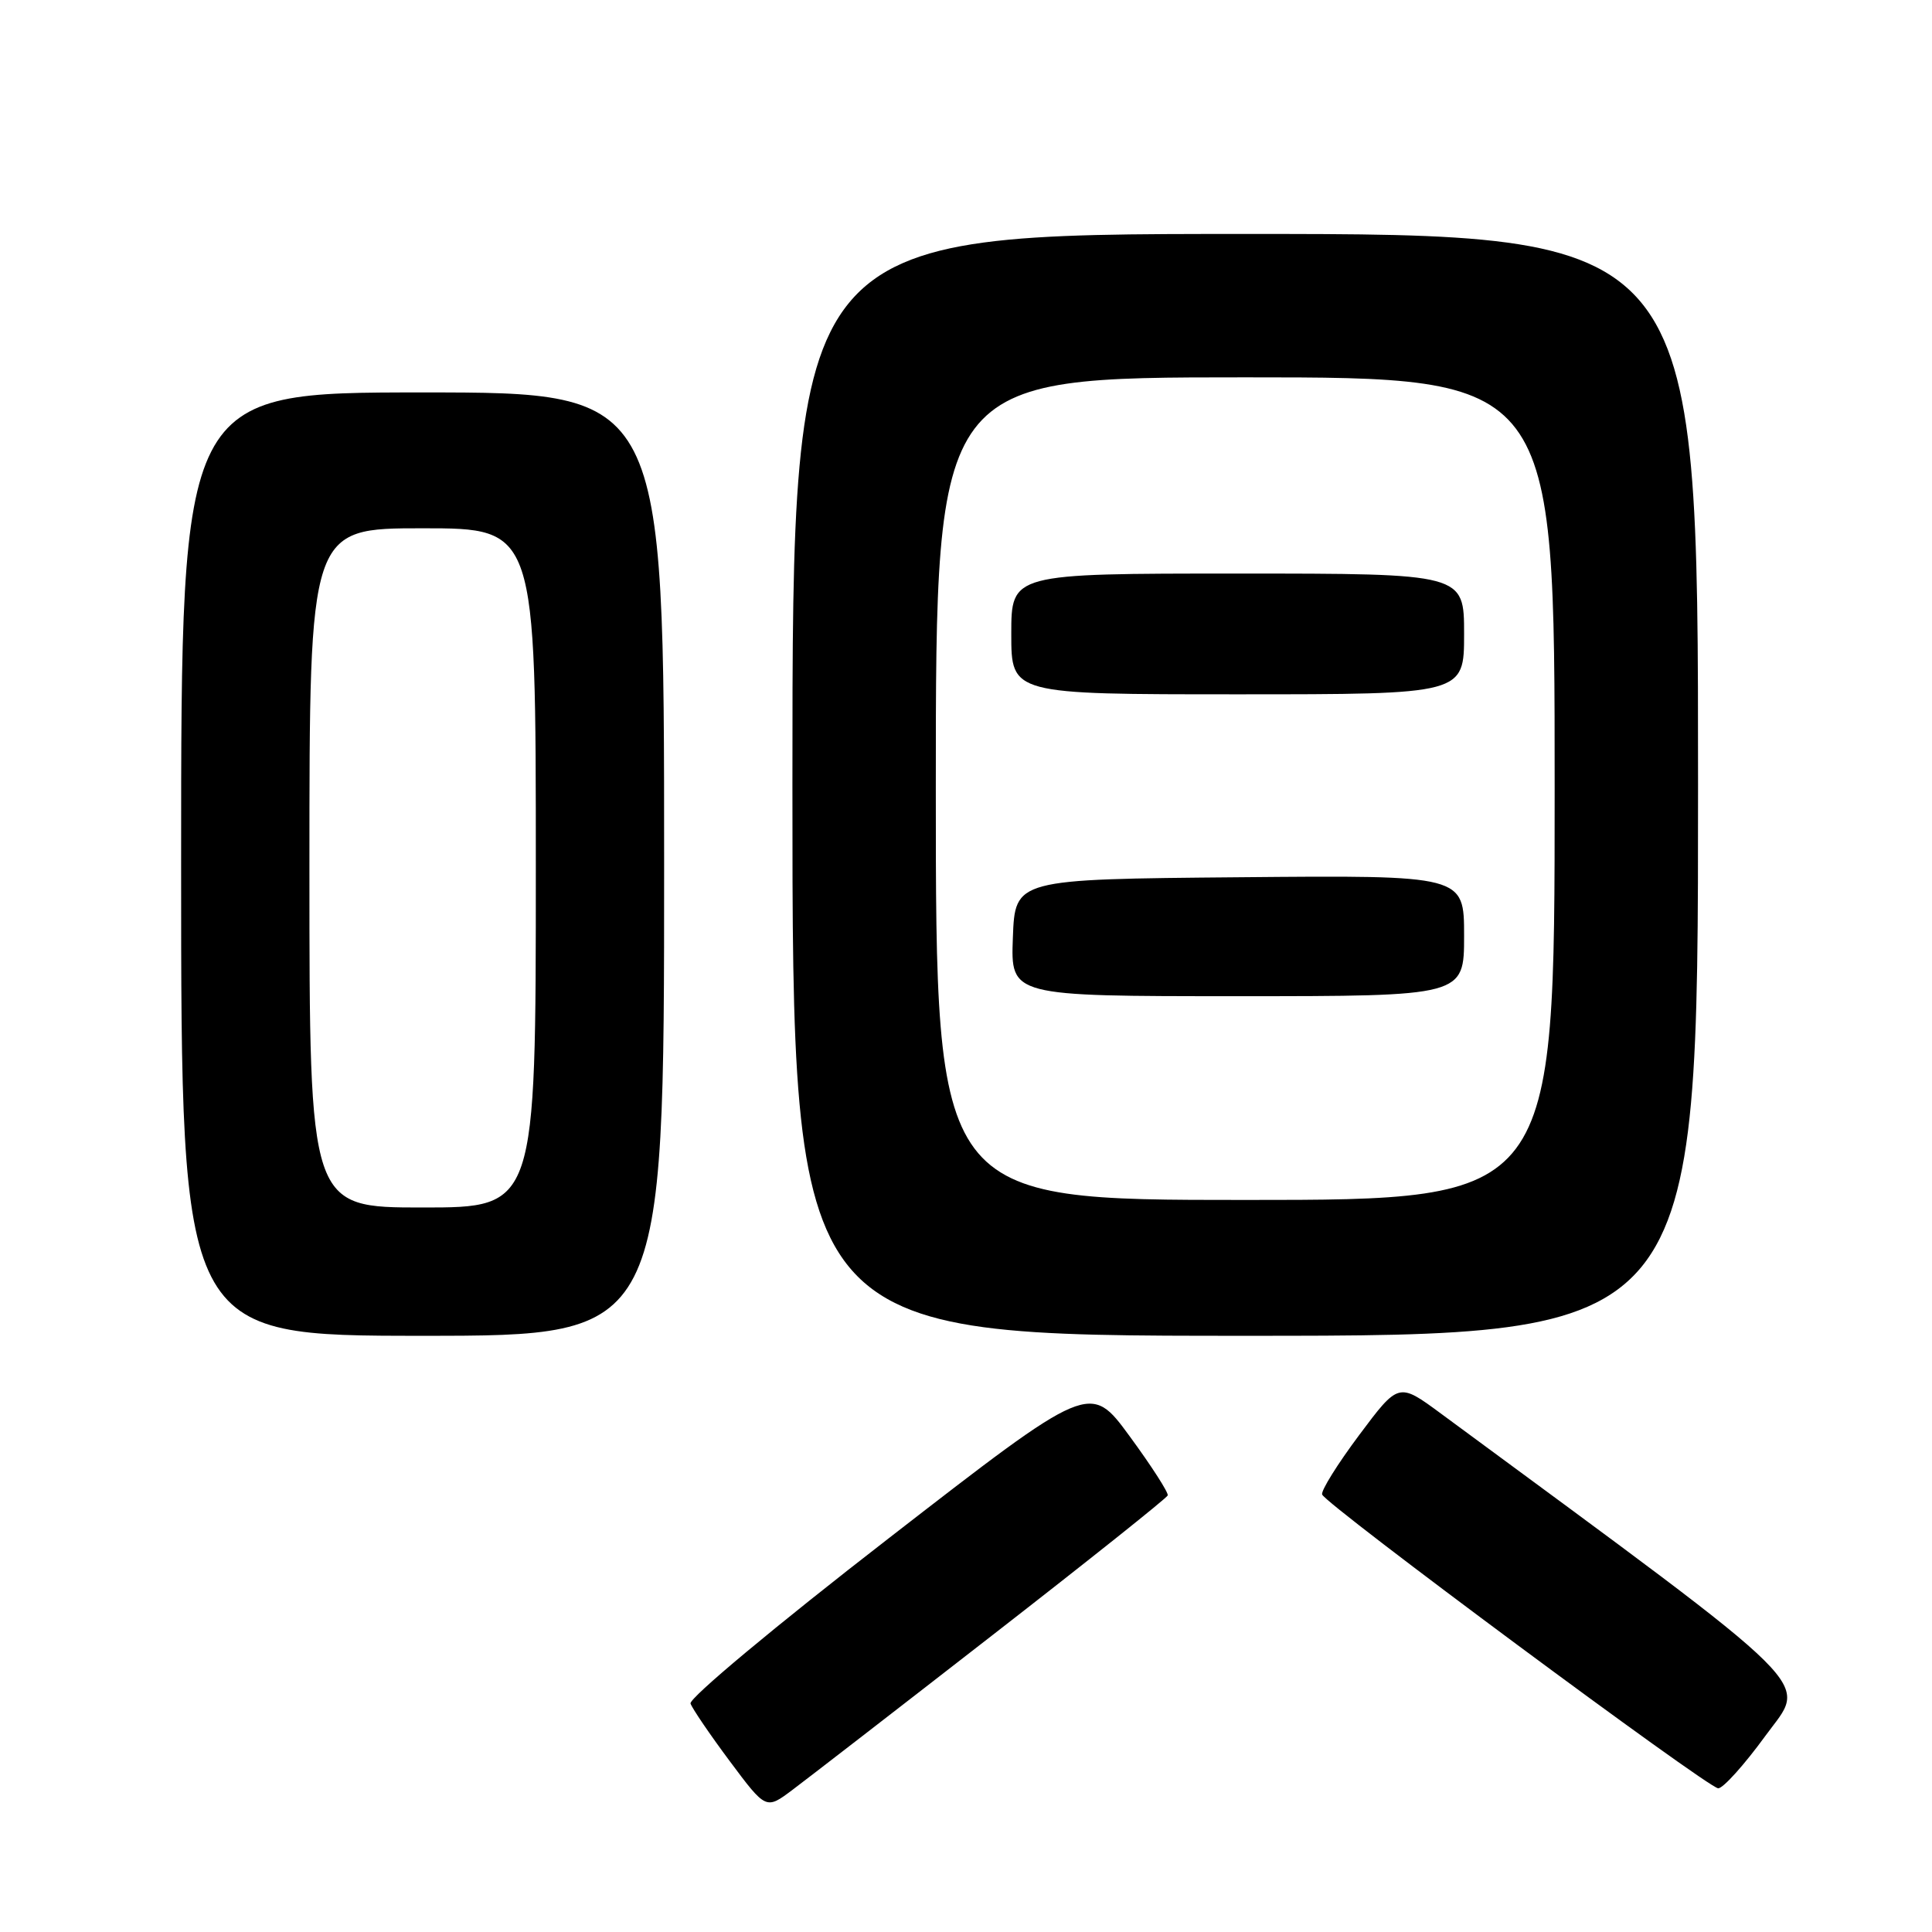 <?xml version="1.0" encoding="UTF-8" standalone="no"?>
<!DOCTYPE svg PUBLIC "-//W3C//DTD SVG 1.1//EN" "http://www.w3.org/Graphics/SVG/1.1/DTD/svg11.dtd" >
<svg xmlns="http://www.w3.org/2000/svg" xmlns:xlink="http://www.w3.org/1999/xlink" version="1.1" viewBox="0 0 256 256">
 <g >
 <path fill="currentColor"
d=" M 131.50 216.67 C 144.15 206.84 154.60 198.51 154.73 198.15 C 154.85 197.79 152.59 194.27 149.70 190.33 C 144.44 183.15 144.44 183.15 117.76 203.83 C 102.78 215.43 91.26 225.04 91.50 225.73 C 91.73 226.40 94.08 229.85 96.71 233.38 C 101.50 239.80 101.50 239.80 105.00 237.17 C 106.92 235.73 118.85 226.51 131.50 216.67 Z  M 233.93 230.00 C 239.47 222.38 242.26 225.15 190.91 187.29 C 185.32 183.17 185.32 183.17 180.10 190.15 C 177.23 193.99 175.02 197.53 175.19 198.03 C 175.64 199.35 226.28 236.91 227.67 236.96 C 228.31 236.98 231.13 233.85 233.93 230.00 Z  M 88.00 114.50 C 88.00 52.00 88.00 52.00 56.00 52.00 C 24.00 52.00 24.00 52.00 24.00 114.50 C 24.00 177.00 24.00 177.00 56.00 177.00 C 88.00 177.00 88.00 177.00 88.00 114.50 Z  M 225.00 104.00 C 225.00 31.00 225.00 31.00 165.00 31.00 C 105.00 31.00 105.00 31.00 105.00 104.00 C 105.00 177.00 105.00 177.00 165.00 177.00 C 225.00 177.00 225.00 177.00 225.00 104.00 Z  M 41.00 115.00 C 41.00 70.00 41.00 70.00 56.00 70.00 C 71.00 70.00 71.00 70.00 71.00 115.00 C 71.00 160.00 71.00 160.00 56.00 160.00 C 41.00 160.00 41.00 160.00 41.00 115.00 Z  M 124.00 104.50 C 124.00 50.00 124.00 50.00 165.00 50.00 C 206.00 50.00 206.00 50.00 206.00 104.50 C 206.00 159.00 206.00 159.00 165.00 159.00 C 124.00 159.00 124.00 159.00 124.00 104.50 Z  M 194.00 123.99 C 194.00 115.97 194.00 115.97 164.25 116.24 C 134.50 116.50 134.50 116.50 134.21 124.25 C 133.92 132.00 133.92 132.00 163.96 132.00 C 194.00 132.00 194.00 132.00 194.00 123.99 Z  M 194.00 84.00 C 194.00 76.00 194.00 76.00 164.00 76.00 C 134.00 76.00 134.00 76.00 134.00 84.00 C 134.00 92.00 134.00 92.00 164.00 92.00 C 194.00 92.00 194.00 92.00 194.00 84.00 Z "/>
</g>
</svg>